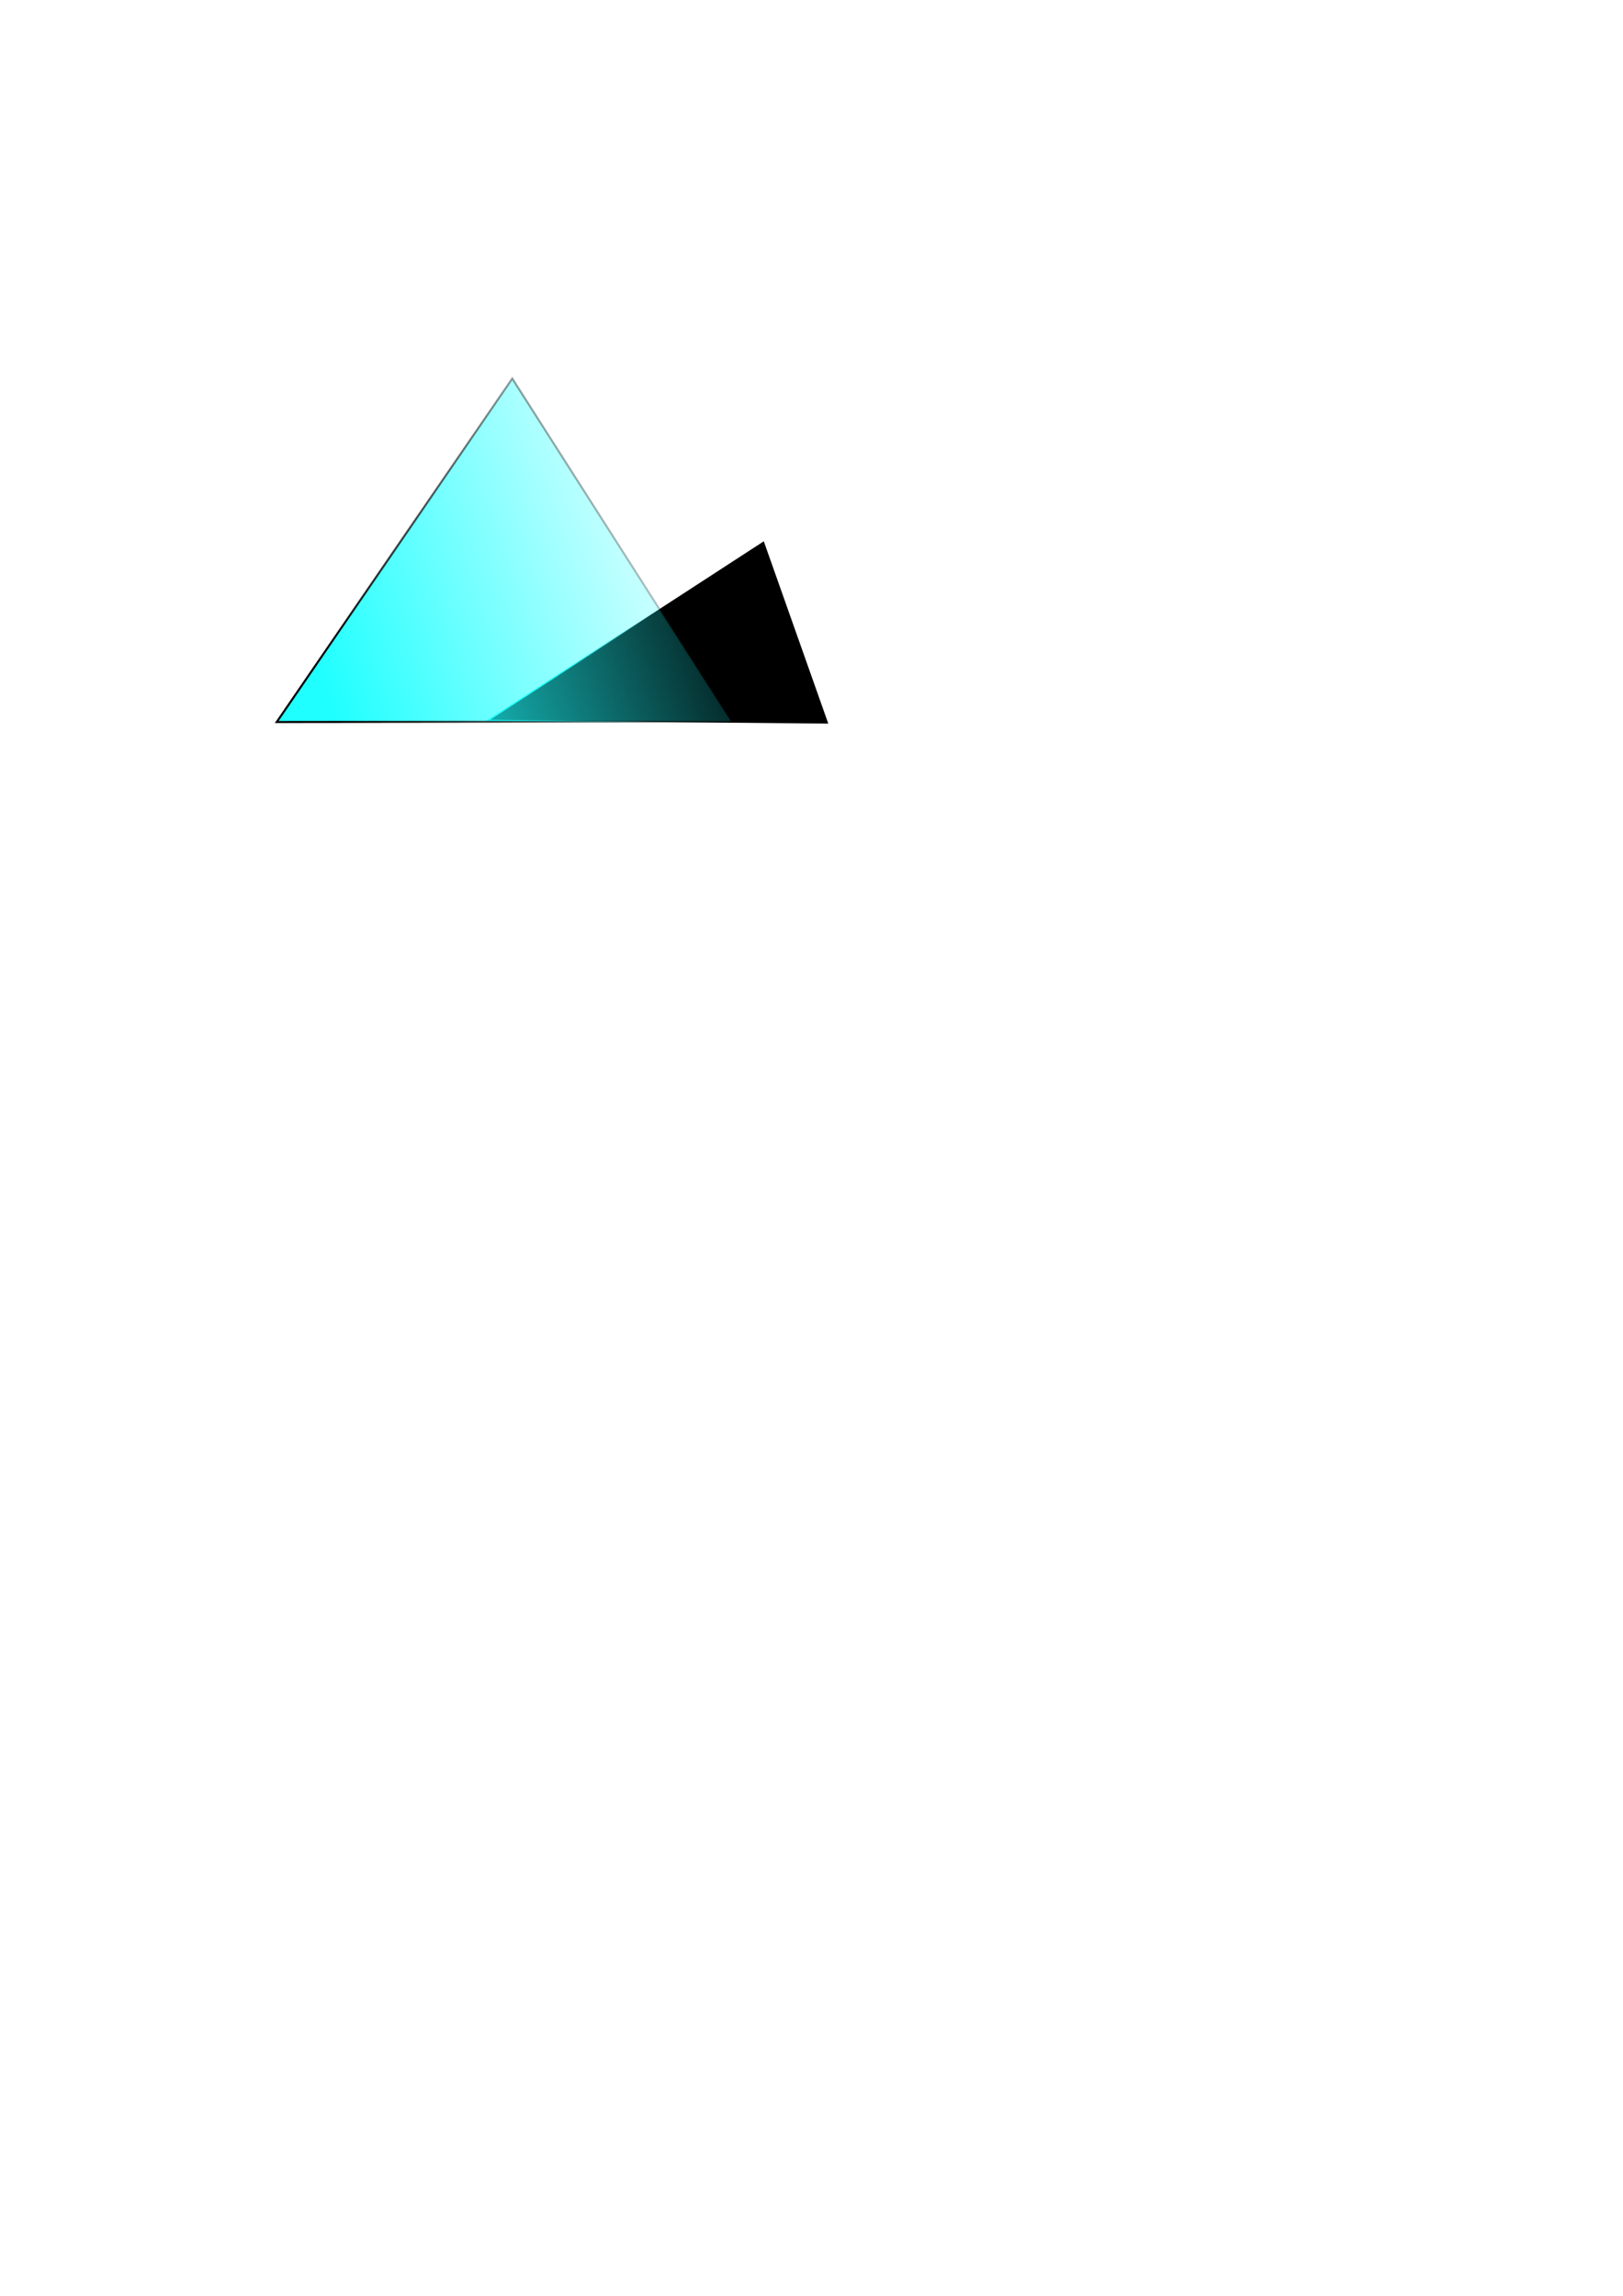 <?xml version="1.0" encoding="UTF-8" standalone="no"?>
<!-- Created with Inkscape (http://www.inkscape.org/) -->

<svg
   xmlns:dc="http://purl.org/dc/elements/1.1/"
   xmlns:cc="http://creativecommons.org/ns#"
   xmlns:rdf="http://www.w3.org/1999/02/22-rdf-syntax-ns#"
   xmlns:svg="http://www.w3.org/2000/svg"
   xmlns="http://www.w3.org/2000/svg"
   xmlns:xlink="http://www.w3.org/1999/xlink"
   xmlns:sodipodi="http://sodipodi.sourceforge.net/DTD/sodipodi-0.dtd"
   xmlns:inkscape="http://www.inkscape.org/namespaces/inkscape"
   width="210mm"
   height="297mm"
   viewBox="0 0 210 297"
   version="1.1"
   id="svg8"
   inkscape:version="0.92.3 (2405546, 2018-03-11)"
   sodipodi:docname="logo.svg">
  <defs
     id="defs2">
    <linearGradient
       inkscape:collect="always"
       id="linearGradient4693">
      <stop
         style="stop-color:#4d4d4d;stop-opacity:1;"
         offset="0"
         id="stop4689" />
      <stop
         style="stop-color:#4d4d4d;stop-opacity:0;"
         offset="1"
         id="stop4691" />
    </linearGradient>
    <linearGradient
       inkscape:collect="always"
       id="linearGradient4588">
      <stop
         style="stop-color:#000000;stop-opacity:1;"
         offset="0"
         id="stop4584" />
      <stop
         style="stop-color:#000000;stop-opacity:0;"
         offset="1"
         id="stop4586" />
    </linearGradient>
    <linearGradient
       inkscape:collect="always"
       id="linearGradient4580">
      <stop
         style="stop-color:#1fffff;stop-opacity:1;"
         offset="0"
         id="stop4576" />
      <stop
         style="stop-color:#1fffff;stop-opacity:0;"
         offset="1"
         id="stop4578" />
    </linearGradient>
    <inkscape:perspective
       sodipodi:type="inkscape:persp3d"
       inkscape:vp_x="33.261904 : 162.8631 : 1"
       inkscape:vp_y="0 : 1000 : 0"
       inkscape:vp_z="210 : 148.5 : 1"
       inkscape:persp3d-origin="105 : 99 : 1"
       id="perspective815" />
    <linearGradient
       inkscape:collect="always"
       xlink:href="#linearGradient4588"
       id="linearGradient4590"
       x1="35.553"
       y1="71.136"
       x2="91.113"
       y2="51.892"
       gradientUnits="userSpaceOnUse" />
    <linearGradient
       inkscape:collect="always"
       xlink:href="#linearGradient4580"
       id="linearGradient4592"
       x1="35.553"
       y1="71.136"
       x2="91.113"
       y2="51.892"
       gradientUnits="userSpaceOnUse" />
    <linearGradient
       gradientTransform="matrix(0.198,0.002,-0.077,0.139,67.616,113.927)"
       inkscape:collect="always"
       xlink:href="#linearGradient4580"
       id="linearGradient4592-7"
       x1="35.553"
       y1="71.136"
       x2="91.113"
       y2="51.892"
       gradientUnits="userSpaceOnUse" />
    <radialGradient
       inkscape:collect="always"
       xlink:href="#linearGradient4693"
       id="radialGradient4697"
       cx="60.67"
       cy="98.419"
       fx="60.67"
       fy="98.419"
       r="25.913"
       gradientTransform="matrix(-0.975,-0.018,0.006,-0.299,119.244,128.996)"
       gradientUnits="userSpaceOnUse" />
  </defs>
  <sodipodi:namedview
     id="base"
     pagecolor="#ffffff"
     bordercolor="#666666"
     borderopacity="1.0"
     inkscape:pageopacity="0.0"
     inkscape:pageshadow="2"
     inkscape:zoom="0.49497475"
     inkscape:cx="63.400732"
     inkscape:cy="722.13874"
     inkscape:document-units="mm"
     inkscape:current-layer="layer1"
     showgrid="false"
     inkscape:snap-global="false"
     inkscape:window-width="1366"
     inkscape:window-height="705"
     inkscape:window-x="-8"
     inkscape:window-y="-8"
     inkscape:window-maximized="1" />
  <g
     inkscape:label="Layer 1"
     inkscape:groupmode="layer"
     id="layer1">
    <path
       style="fill:#000000;fill-opacity:1;stroke:url(#linearGradient4592-7);stroke-width:0.167px;stroke-linecap:butt;stroke-linejoin:miter;stroke-opacity:1"
       d="M 98.826,70.025 107.173,93.611 63.139,93.205 Z"
       id="path4566-8"
       inkscape:connector-curvature="0"
       sodipodi:nodetypes="cccc" />
    <g
       sodipodi:type="inkscape:box3d"
       id="g817"
       style="opacity:1;fill:#000000;fill-opacity:0;fill-rule:evenodd;stroke:#0c0506;stroke-width:0;stroke-linejoin:bevel;stroke-miterlimit:4;stroke-dasharray:none;stroke-opacity:0.553;paint-order:markers stroke fill"
       inkscape:perspectiveID="#perspective815"
       inkscape:corner0="0.98425202 : 0.1463386 : 0 : 1"
       inkscape:corner7="0.27429028 : 0.07604772 : 0.25 : 1">
      <path
         sodipodi:type="inkscape:box3dside"
         id="path819"
         style="fill:#353564;fill-rule:evenodd;stroke:none;stroke-linejoin:round"
         inkscape:box3dsidetype="6"
         d="m 69.416,92.572 v 35.424 l 15.731,2.294 V 98.83 Z"
         points="69.416,127.996 85.146,130.291 85.146,98.83 69.416,92.572 " />
      <path
         sodipodi:type="inkscape:box3dside"
         id="path829"
         style="fill:#e9e9ff;fill-rule:evenodd;stroke:none;stroke-linejoin:round"
         inkscape:box3dsidetype="11"
         d="M 85.146,98.83 109.312,82.385 v 46.114 l -24.166,1.792 z"
         points="109.312,82.385 109.312,128.499 85.146,130.291 85.146,98.83 " />
      <path
         sodipodi:type="inkscape:box3dside"
         id="path821"
         style="fill:#4d4d9f;fill-rule:evenodd;stroke:none;stroke-linejoin:round"
         inkscape:box3dsidetype="5"
         d="M 69.416,92.572 89.558,69.414 109.312,82.385 85.146,98.83 Z"
         points="89.558,69.414 109.312,82.385 85.146,98.83 69.416,92.572 " />
      <path
         sodipodi:type="inkscape:box3dside"
         id="path827"
         style="fill:#afafde;fill-rule:evenodd;stroke:none;stroke-linejoin:round"
         inkscape:box3dsidetype="13"
         d="m 69.416,127.996 20.143,-3.421 19.754,3.924 -24.166,1.792 z"
         points="89.558,124.575 109.312,128.499 85.146,130.291 69.416,127.996 " />
      <path
         sodipodi:type="inkscape:box3dside"
         id="path825"
         style="fill:#d7d7ff;fill-rule:evenodd;stroke:none;stroke-linejoin:round"
         inkscape:box3dsidetype="14"
         d="m 89.558,69.414 v 55.161 l 19.754,3.924 V 82.385 Z"
         points="89.558,124.575 109.312,128.499 109.312,82.385 89.558,69.414 " />
      <path
         sodipodi:type="inkscape:box3dside"
         id="path823"
         style="fill:#8686bf;fill-rule:evenodd;stroke:none;stroke-linejoin:round"
         inkscape:box3dsidetype="3"
         d="M 69.416,92.572 89.558,69.414 v 55.161 l -20.143,3.421 z"
         points="89.558,69.414 89.558,124.575 69.416,127.996 69.416,92.572 " />
    </g>
    <path
       style="fill:url(#linearGradient4592);stroke:url(#linearGradient4590);stroke-width:0.265px;stroke-linecap:butt;stroke-linejoin:miter;stroke-opacity:1;fill-opacity:1"
       d="M 66.283,48.974 94.613,93.341 35.805,93.405 Z"
       id="path4566"
       inkscape:connector-curvature="0"
       sodipodi:nodetypes="cccc" />
  </g>
</svg>
